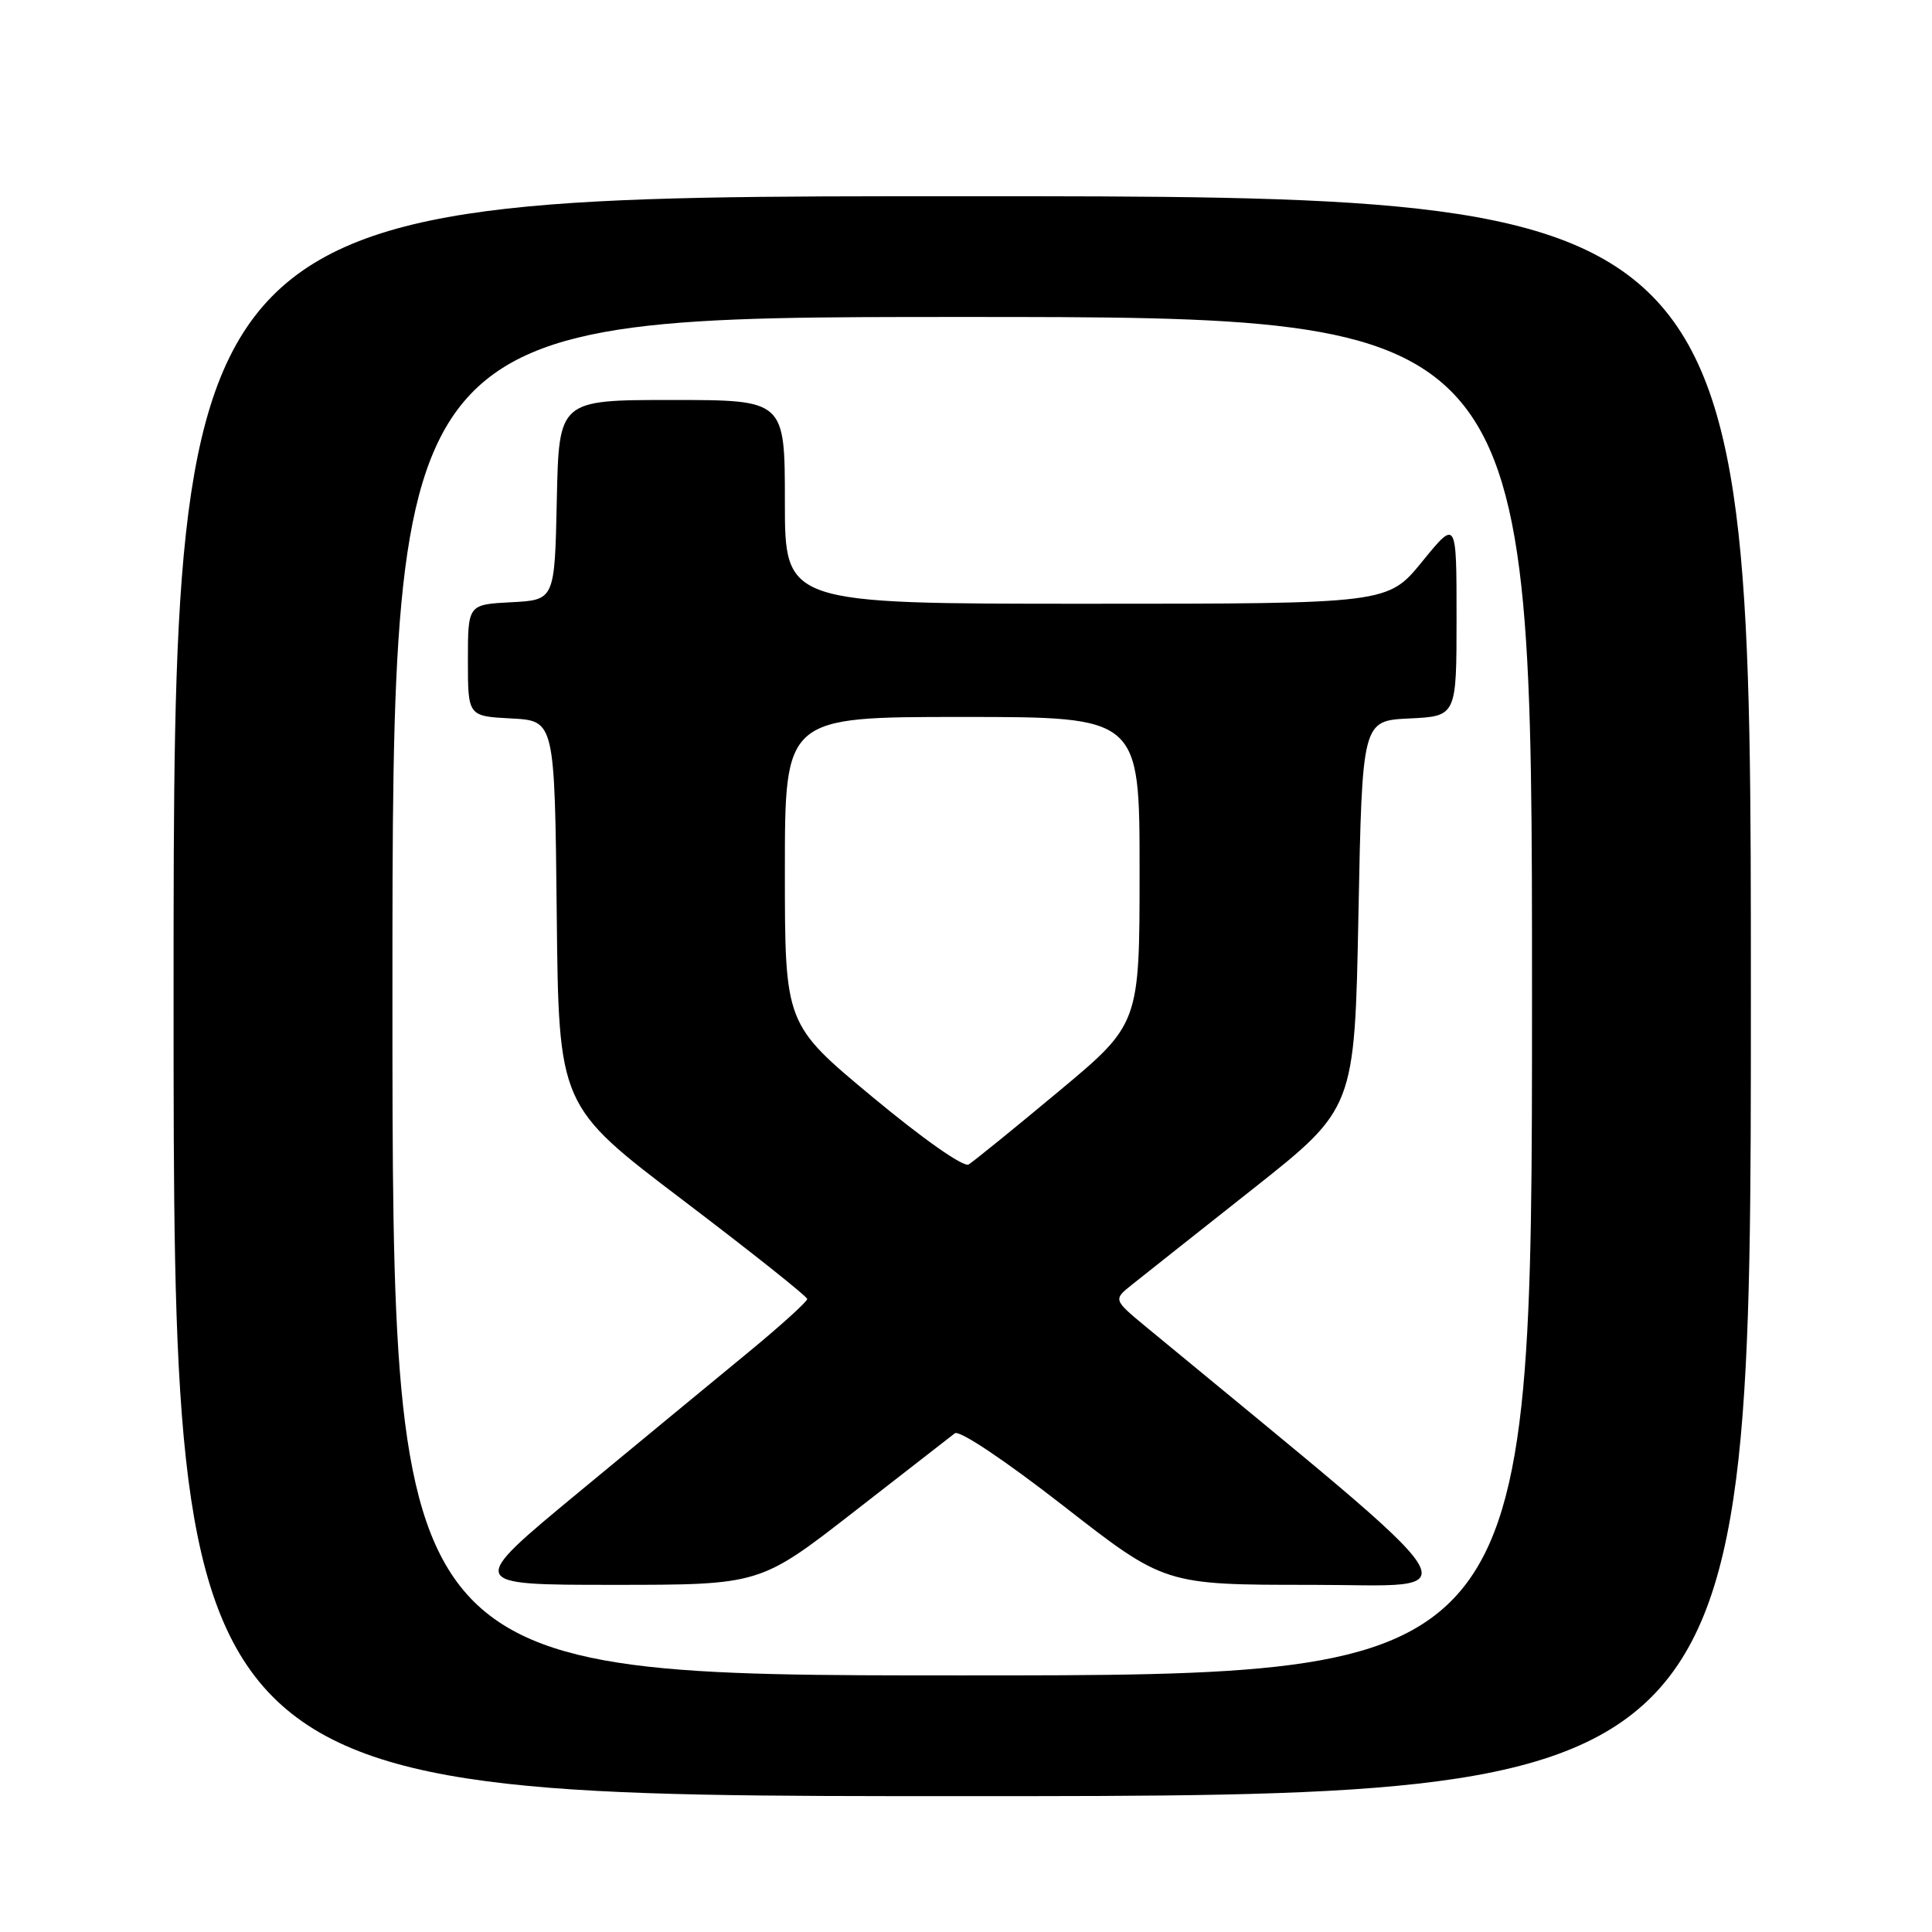 <?xml version="1.0" encoding="UTF-8" standalone="no"?>
<!DOCTYPE svg PUBLIC "-//W3C//DTD SVG 1.1//EN" "http://www.w3.org/Graphics/SVG/1.1/DTD/svg11.dtd" >
<svg xmlns="http://www.w3.org/2000/svg" xmlns:xlink="http://www.w3.org/1999/xlink" version="1.1" viewBox="0 0 256 256">
 <g >
 <path fill="currentColor"
d=" M 232.00 132.00 C 232.00 26.00 232.00 26.00 127.50 26.00 C 23.00 26.00 23.00 26.00 23.00 132.00 C 23.00 238.00 23.00 238.00 127.50 238.00 C 232.00 238.00 232.00 238.00 232.00 132.00 Z  M 52.00 132.00 C 52.00 42.00 52.00 42.00 127.50 42.00 C 203.00 42.00 203.00 42.00 203.00 132.00 C 203.00 222.00 203.00 222.00 127.50 222.00 C 52.00 222.00 52.00 222.00 52.00 132.00 Z  M 113.10 200.36 C 119.92 195.05 125.96 190.36 126.52 189.92 C 127.12 189.46 133.17 193.51 140.94 199.56 C 154.33 210.00 154.33 210.00 173.78 210.00 C 195.09 210.00 197.18 213.25 151.91 175.86 C 147.50 172.21 147.50 172.21 150.00 170.22 C 151.38 169.12 158.57 163.42 166.00 157.55 C 179.50 146.87 179.50 146.87 180.00 121.19 C 180.50 95.50 180.50 95.50 186.75 95.20 C 193.00 94.90 193.00 94.90 193.00 81.86 C 193.00 68.82 193.00 68.82 188.45 74.41 C 183.89 80.00 183.89 80.00 143.95 80.00 C 104.00 80.00 104.00 80.00 104.00 66.50 C 104.00 53.00 104.00 53.00 89.03 53.00 C 74.06 53.00 74.06 53.00 73.78 66.25 C 73.50 79.50 73.50 79.50 67.75 79.80 C 62.00 80.10 62.00 80.10 62.00 87.50 C 62.00 94.90 62.00 94.90 67.75 95.20 C 73.50 95.50 73.50 95.50 73.77 121.02 C 74.03 146.54 74.03 146.54 90.48 159.02 C 99.52 165.88 106.94 171.78 106.96 172.12 C 106.98 172.45 103.51 175.60 99.25 179.11 C 94.99 182.61 84.83 191.00 76.67 197.74 C 61.85 210.00 61.85 210.00 81.27 210.00 C 100.70 210.00 100.70 210.00 113.10 200.36 Z  M 115.60 145.35 C 104.00 135.71 104.00 135.71 104.00 115.35 C 104.00 95.00 104.00 95.00 127.50 95.00 C 151.00 95.00 151.00 95.00 151.00 115.34 C 151.00 135.68 151.00 135.68 140.25 144.64 C 134.34 149.57 128.98 153.91 128.35 154.30 C 127.69 154.70 122.30 150.92 115.60 145.35 Z "/>
</g>
</svg>